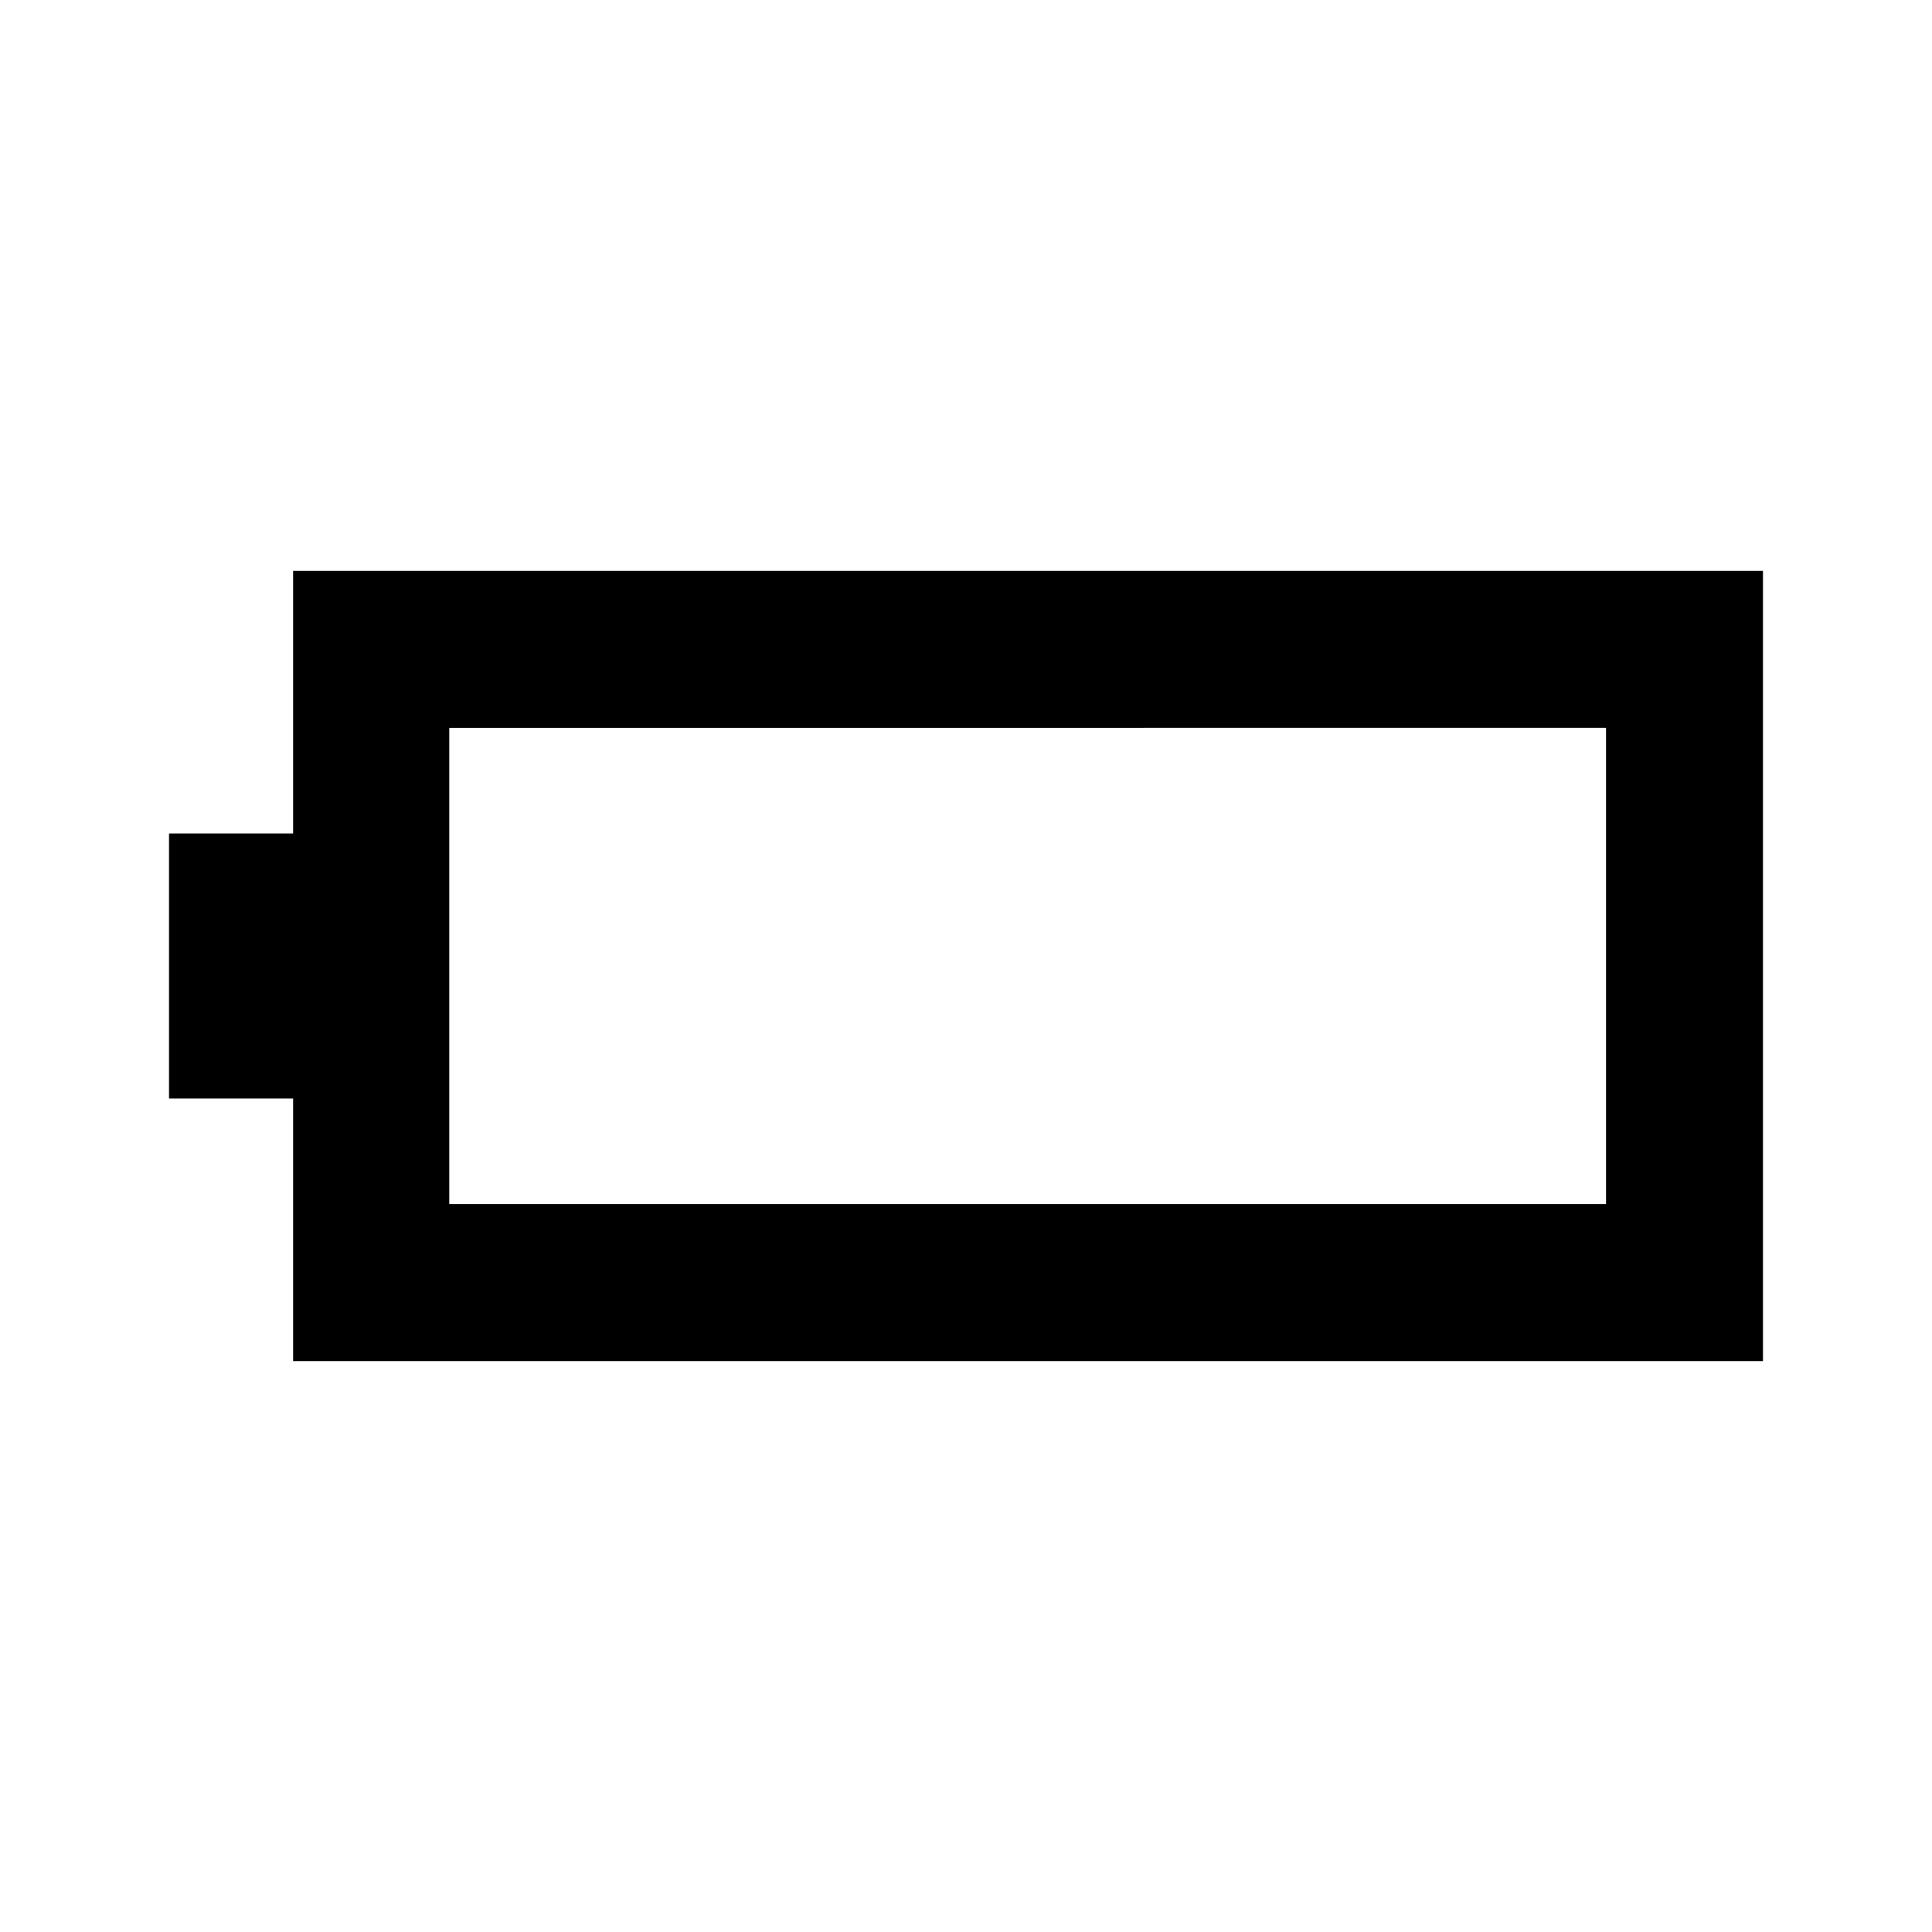 <svg xmlns="http://www.w3.org/2000/svg" height="20" viewBox="0 -960 960 960" width="20"><path d="M145.62-283.69v-130.46H84v-131.7h61.62v-130.46H876v392.62H145.62Zm77.61-78H798v-236.62H223.23v236.62Z"/></svg>